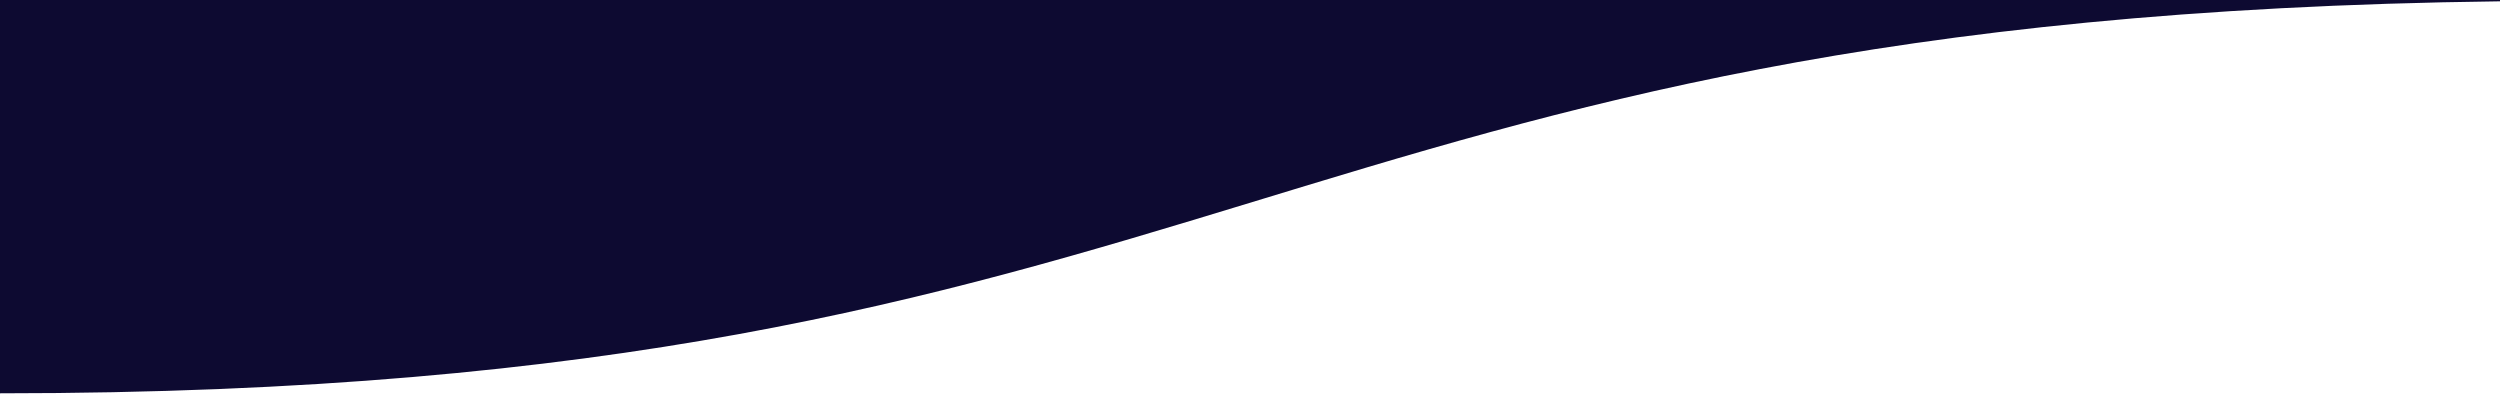 <?xml version="1.0" encoding="UTF-8"?>
<svg width="1440px" height="227px" viewBox="0 0 1440 227" version="1.1" xmlns="http://www.w3.org/2000/svg" xmlns:xlink="http://www.w3.org/1999/xlink">
    <!-- Generator: Sketch 50.2 (55047) - http://www.bohemiancoding.com/sketch -->
    <title>wave</title>
    <desc>Created with Sketch.</desc>
    <defs></defs>
    <g id="Page-1" stroke="none" stroke-width="1" fill="none" fill-rule="evenodd">
        <g id="Team" transform="translate(0, -422)">
            <rect id="Rectangle-3" fill="#FFFFFF" x="0" y="421" width="1442" height="229"></rect>
            <path d="M-1.02318154e-12,-300 L1440,-300 C1916.085,175.978 1916.085,416.897 1440,422.758 C725.872,431.549 712.812,648.543 -1.02318154e-12,648.543 C-475.208,648.543 -475.208,332.362 -1.02318154e-12,-300 Z" id="Rectangle-2" fill="#0D0A31"></path>
        </g>
    </g>
</svg>